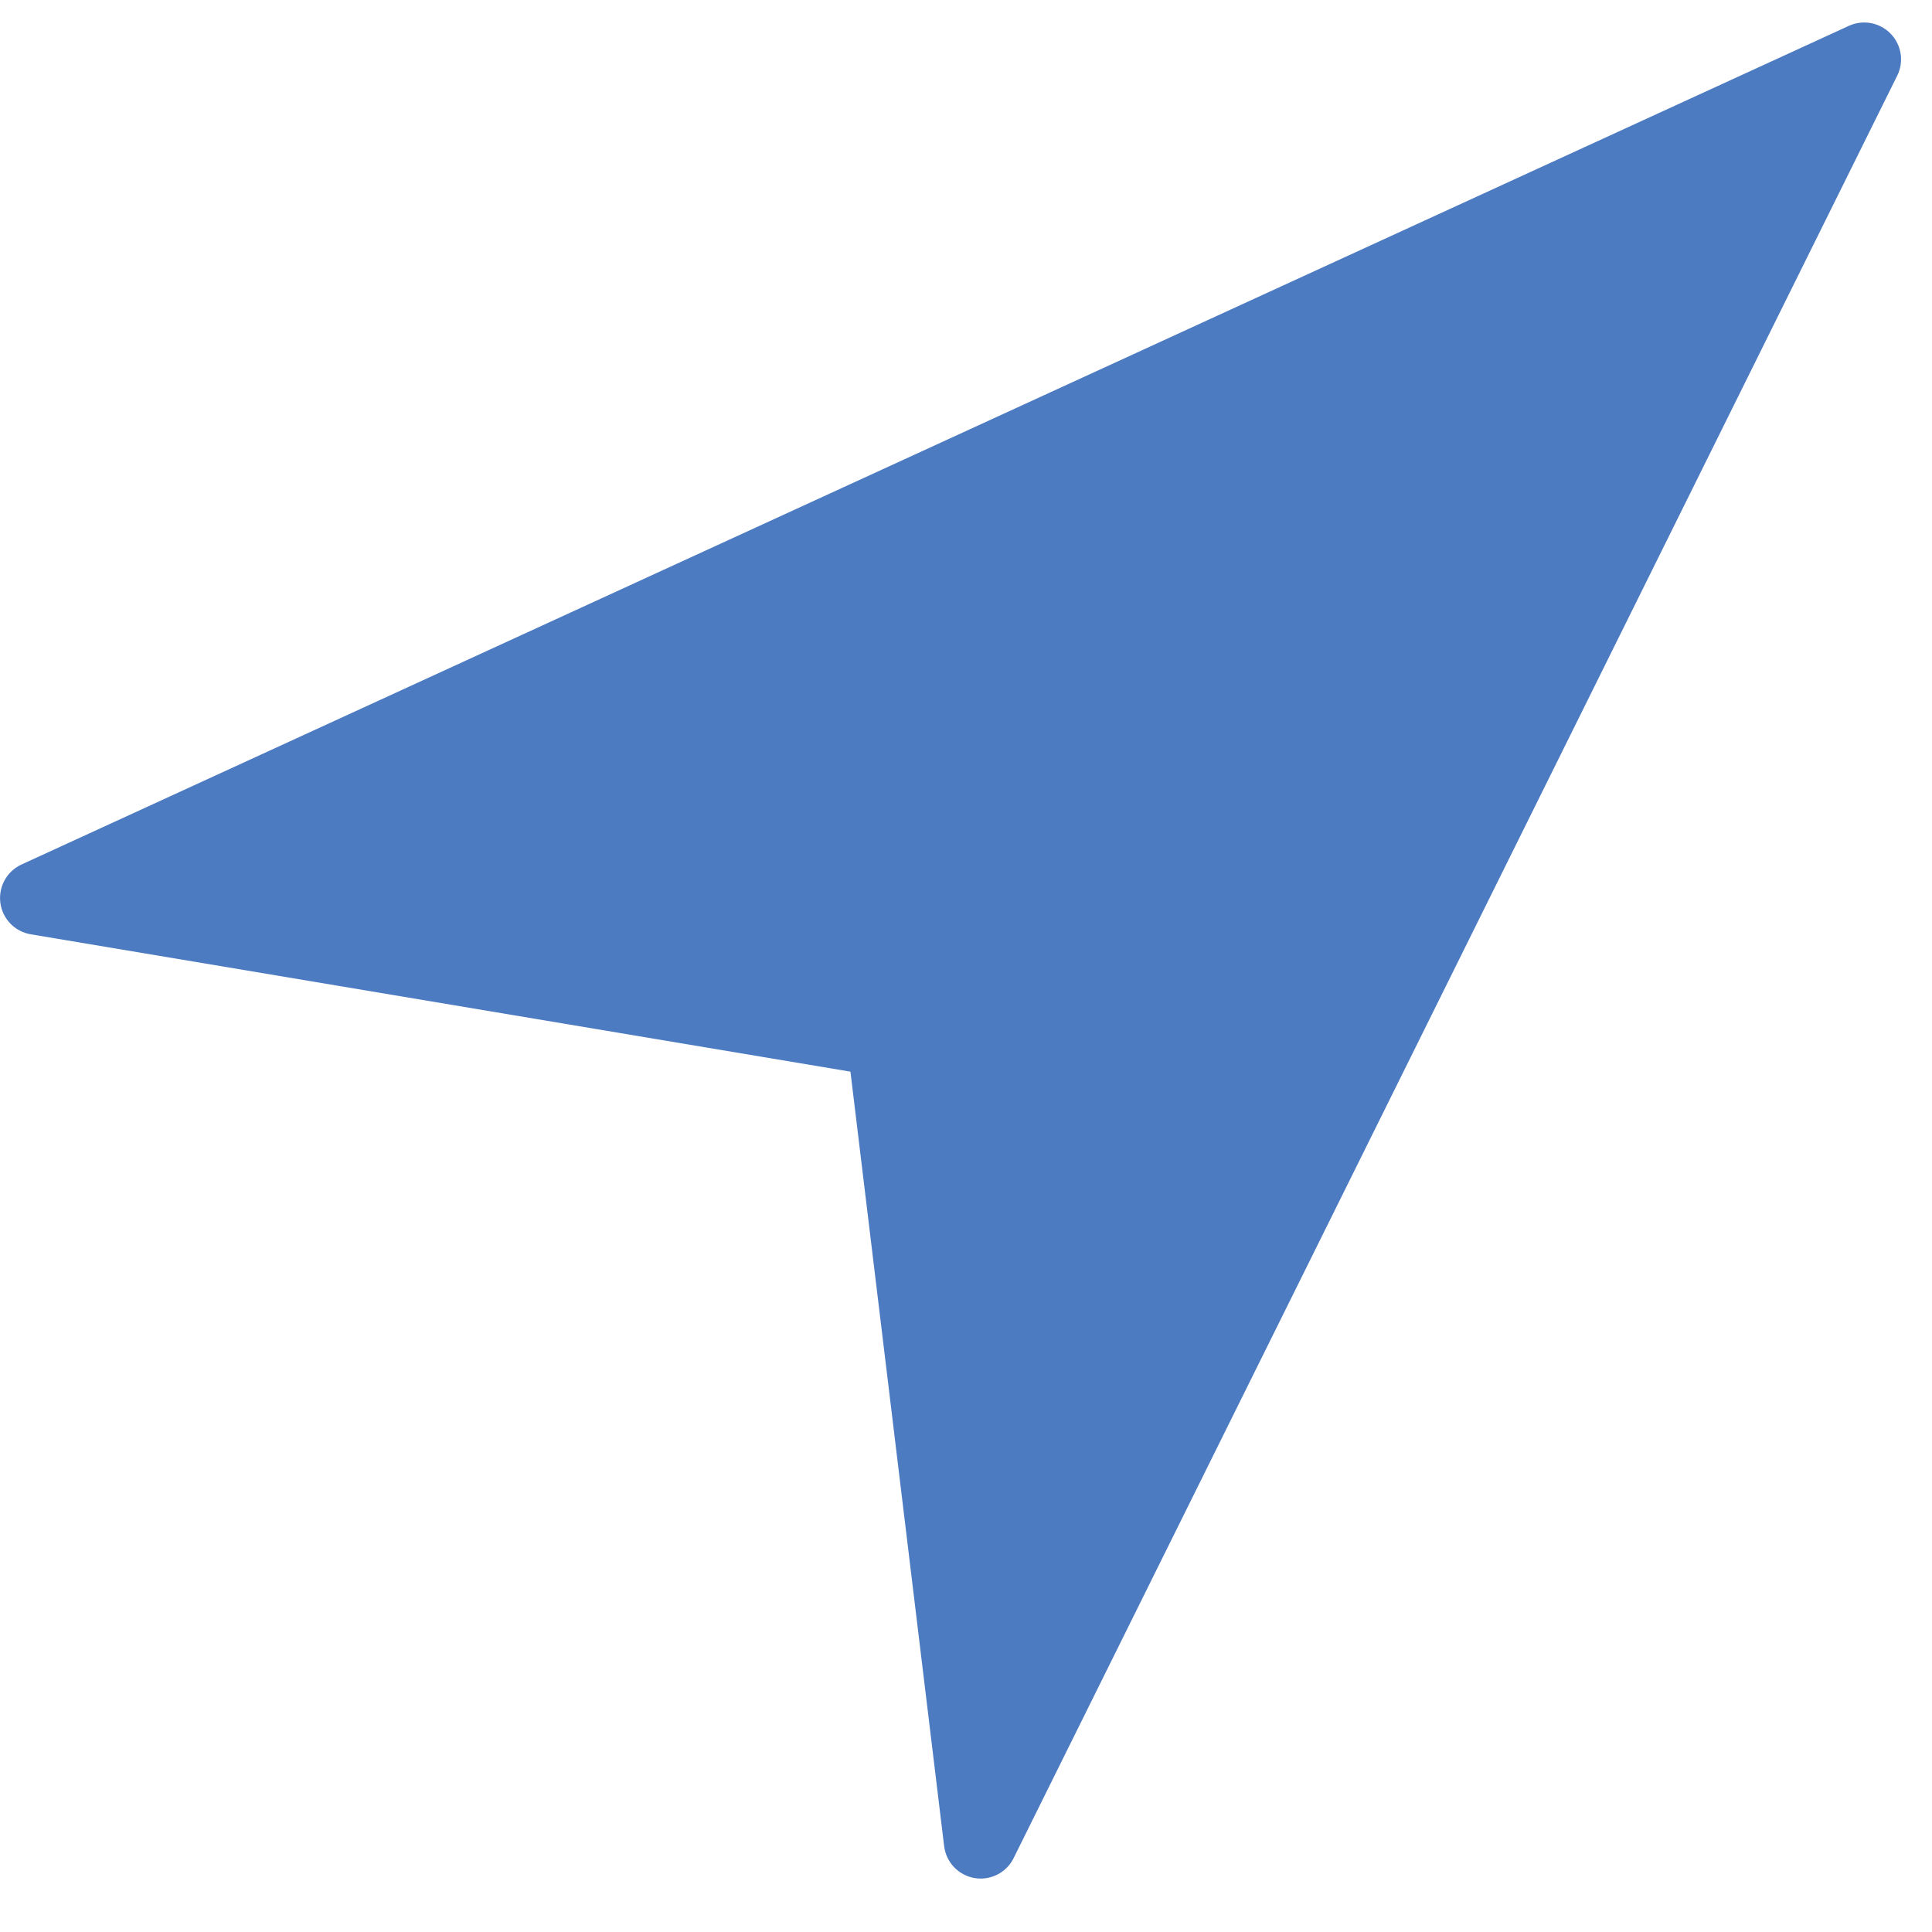 <!-- Generated by IcoMoon.io -->
<svg version="1.1" xmlns="http://www.w3.org/2000/svg" width="32" height="32" viewBox="0 0 32 32">
<title>gps</title>
<path fill="#4c7bc1" d="M30.623 0.428l-30.267 13.891c-0.243 0.112-0.385 0.369-0.35 0.635s0.24 0.477 0.504 0.521l13.576 2.275 1.552 12.829c0.033 0.267 0.237 0.482 0.502 0.527 0.035 0.006 0.069 0.009 0.103 0.009 0.229 0 0.443-0.129 0.546-0.339l14.635-29.523c0.115-0.231 0.071-0.51-0.109-0.695s-0.457-0.238-0.692-0.13z"></path>
</svg>
